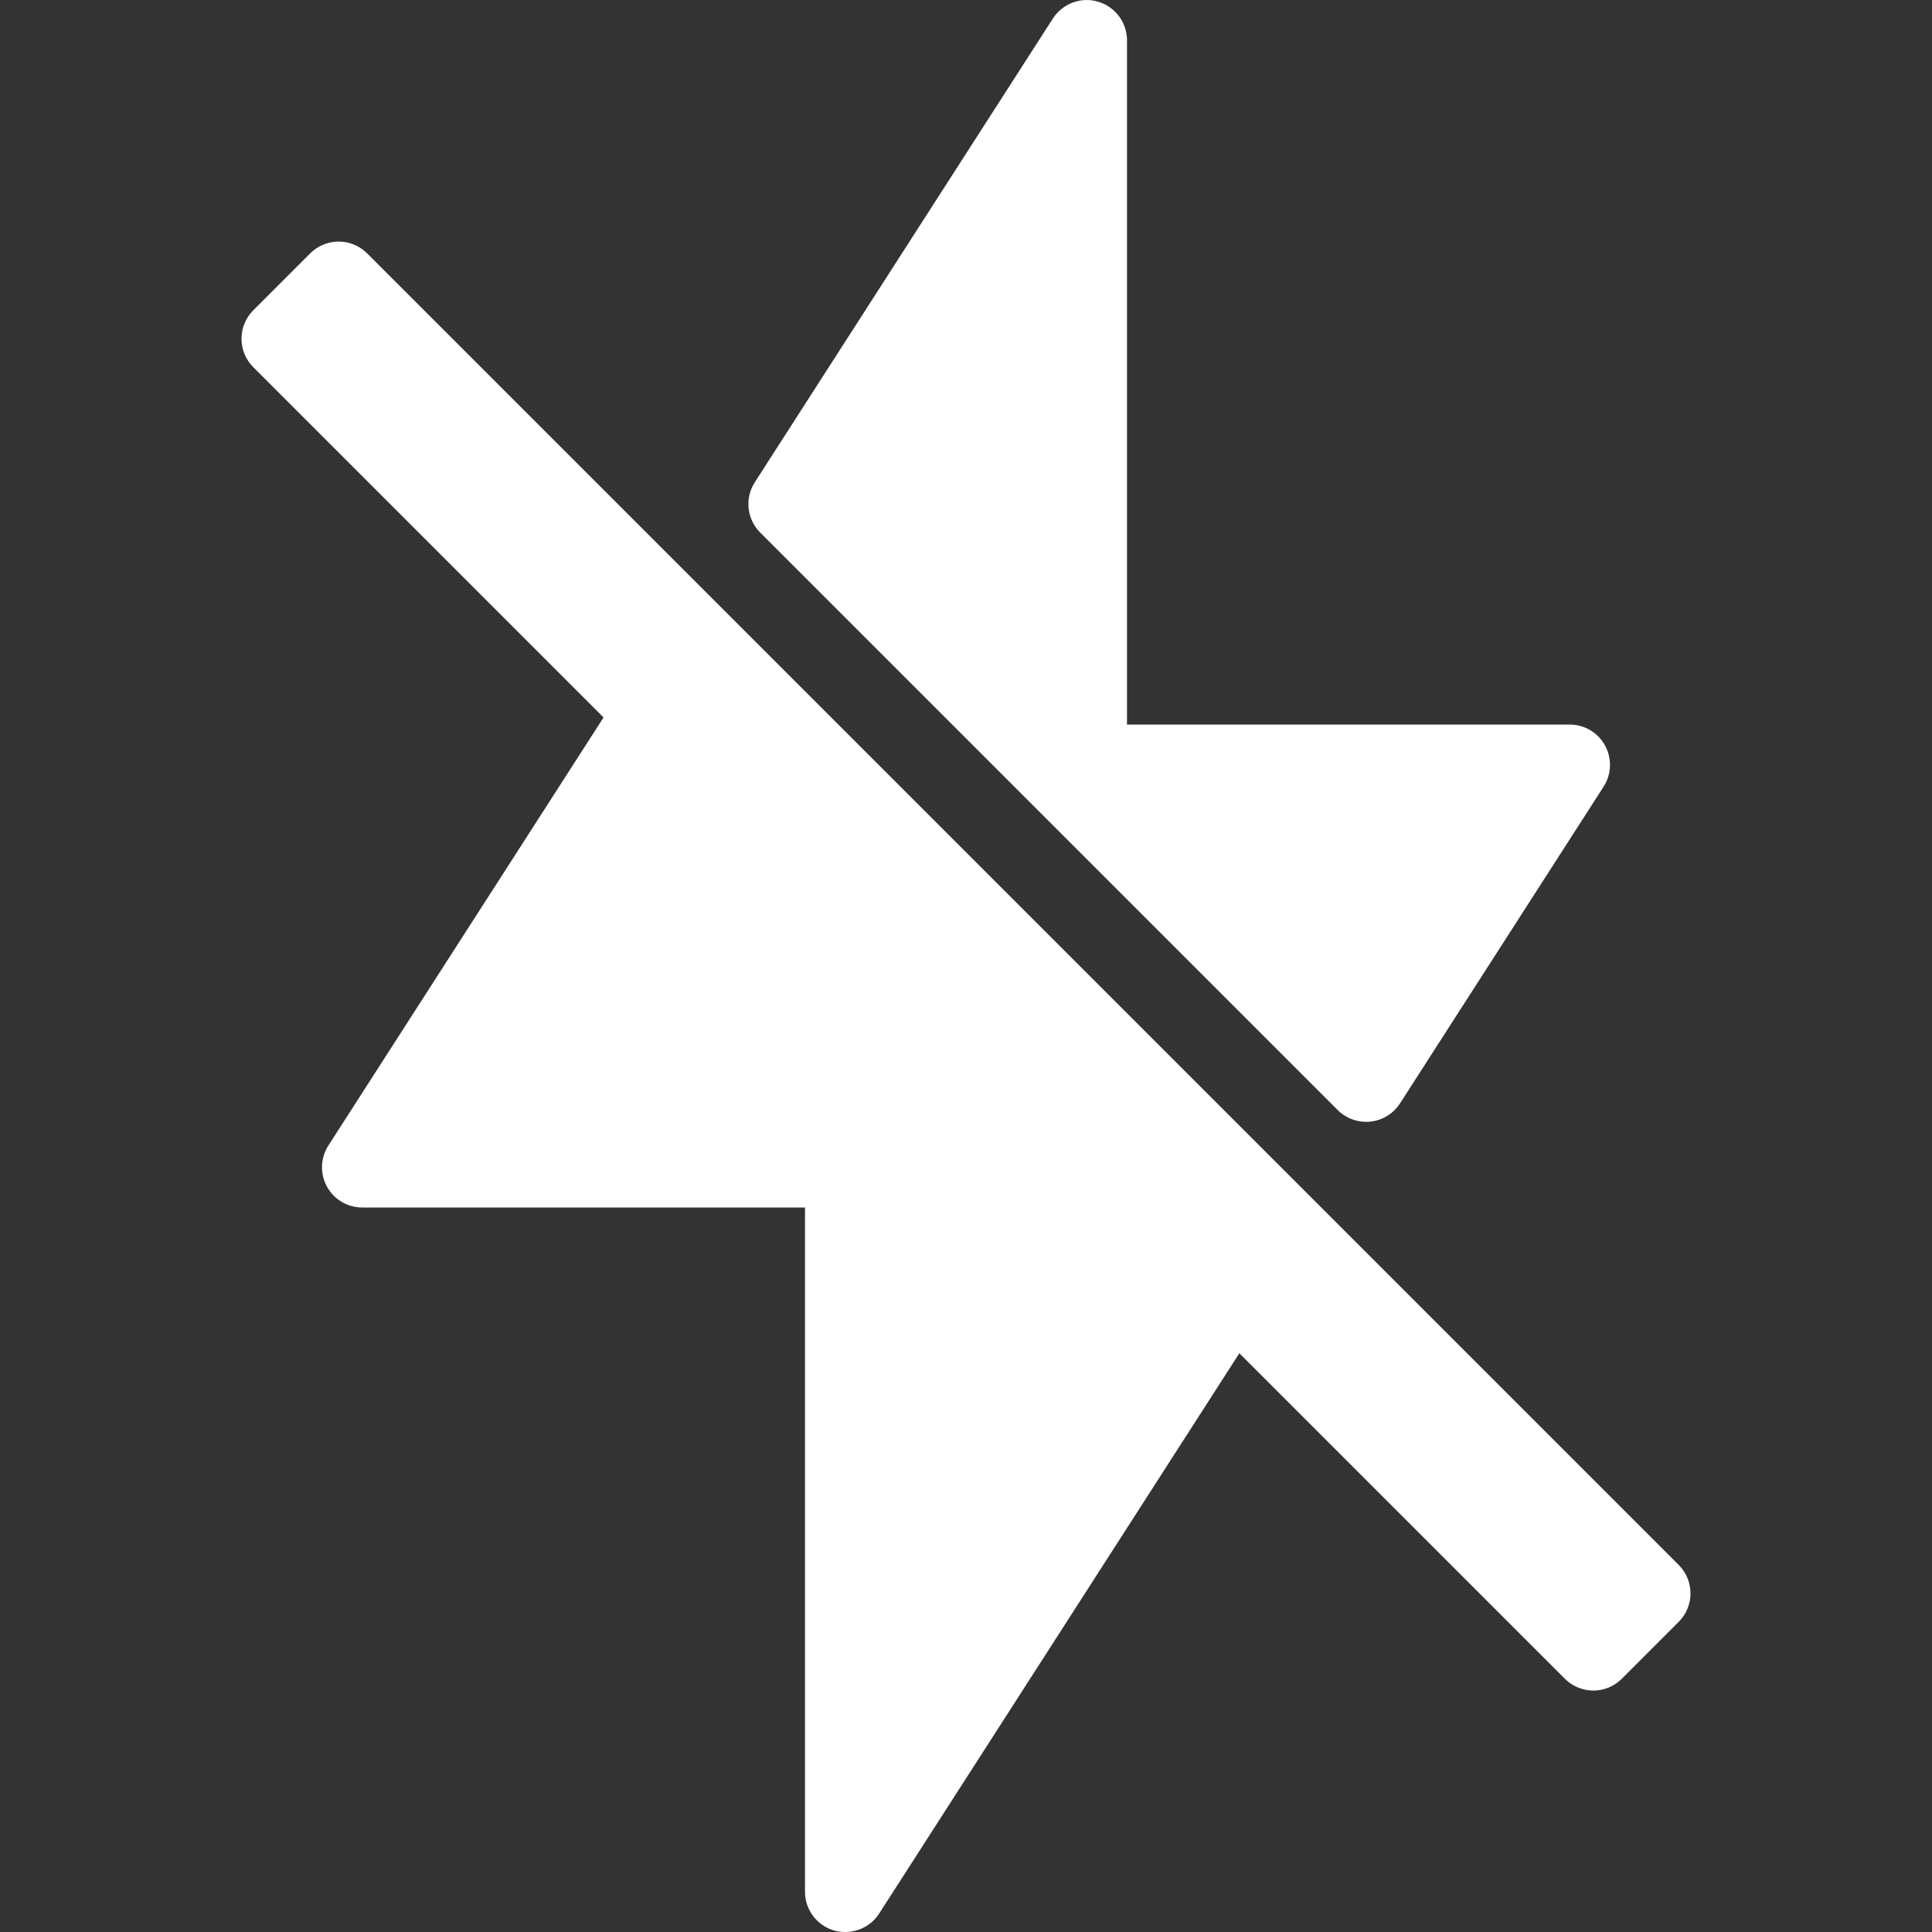 <?xml version="1.0" encoding="iso-8859-1"?>
<!-- Generator: Adobe Illustrator 19.0.0, SVG Export Plug-In . SVG Version: 6.00 Build 0) -->
<svg version="1.1" id="Layer_1" xmlns="http://www.w3.org/2000/svg" xmlns:xlink="http://www.w3.org/1999/xlink" x="0px" y="0px" viewBox="0 0 512 512" style="enable-background:new 0 0 512 512; fill: white;" xml:space="preserve">
	<rect x="0" y="0" width="512" height="512" fill="#333333" stroke="none"/>
	<g>
		<g>
			<g>
				<path d="M444.874,414.725L97.293,67.143c-4.167-4.165-10.919-4.165-15.086,0L67.126,82.225c-4.167,4.165-4.167,10.919,0,15.085
				l92.82,92.82L87.021,303.58c-2.104,3.281-2.25,7.458-0.375,10.885C88.5,317.882,92.104,320,96,320h117.333v181.351
				c0,4.729,3.125,8.896,7.667,10.24c0.979,0.292,2,0.409,3,0.409c3.563,0,6.979-1.774,8.979-4.878l95.46-148.499l86.268,86.268
				c4.167,4.165,10.919,4.165,15.086,0l15.081-15.082C449.04,425.644,449.04,418.89,444.874,414.725z" />
				<path d="M354.5,294.174c2,2.01,4.729,3.125,7.542,3.125c0.375,0,0.75-0.021,1.146-0.063c3.208-0.344,6.083-2.125,7.833-4.833
				l53.958-83.948c2.104-3.281,2.25-7.458,0.375-10.885c-1.854-3.417-5.458-5.552-9.354-5.552H298.667V10.685
				c0-4.729-3.125-8.896-7.667-10.24c-4.458-1.365-9.417,0.49-11.979,4.469l-79,122.906c-2.708,4.229-2.104,9.76,1.438,13.312
				L354.5,294.174z" />
			</g>
		</g>
	</g>
	<g>
	</g>
	<g>
	</g>
	<g>
	</g>
	<g>
	</g>
	<g>
	</g>
	<g>
	</g>
	<g>
	</g>
	<g>
	</g>
	<g>
	</g>
	<g>
	</g>
	<g>
	</g>
	<g>
	</g>
	<g>
	</g>
	<g>
	</g>
	<g>
	</g>
</svg>
